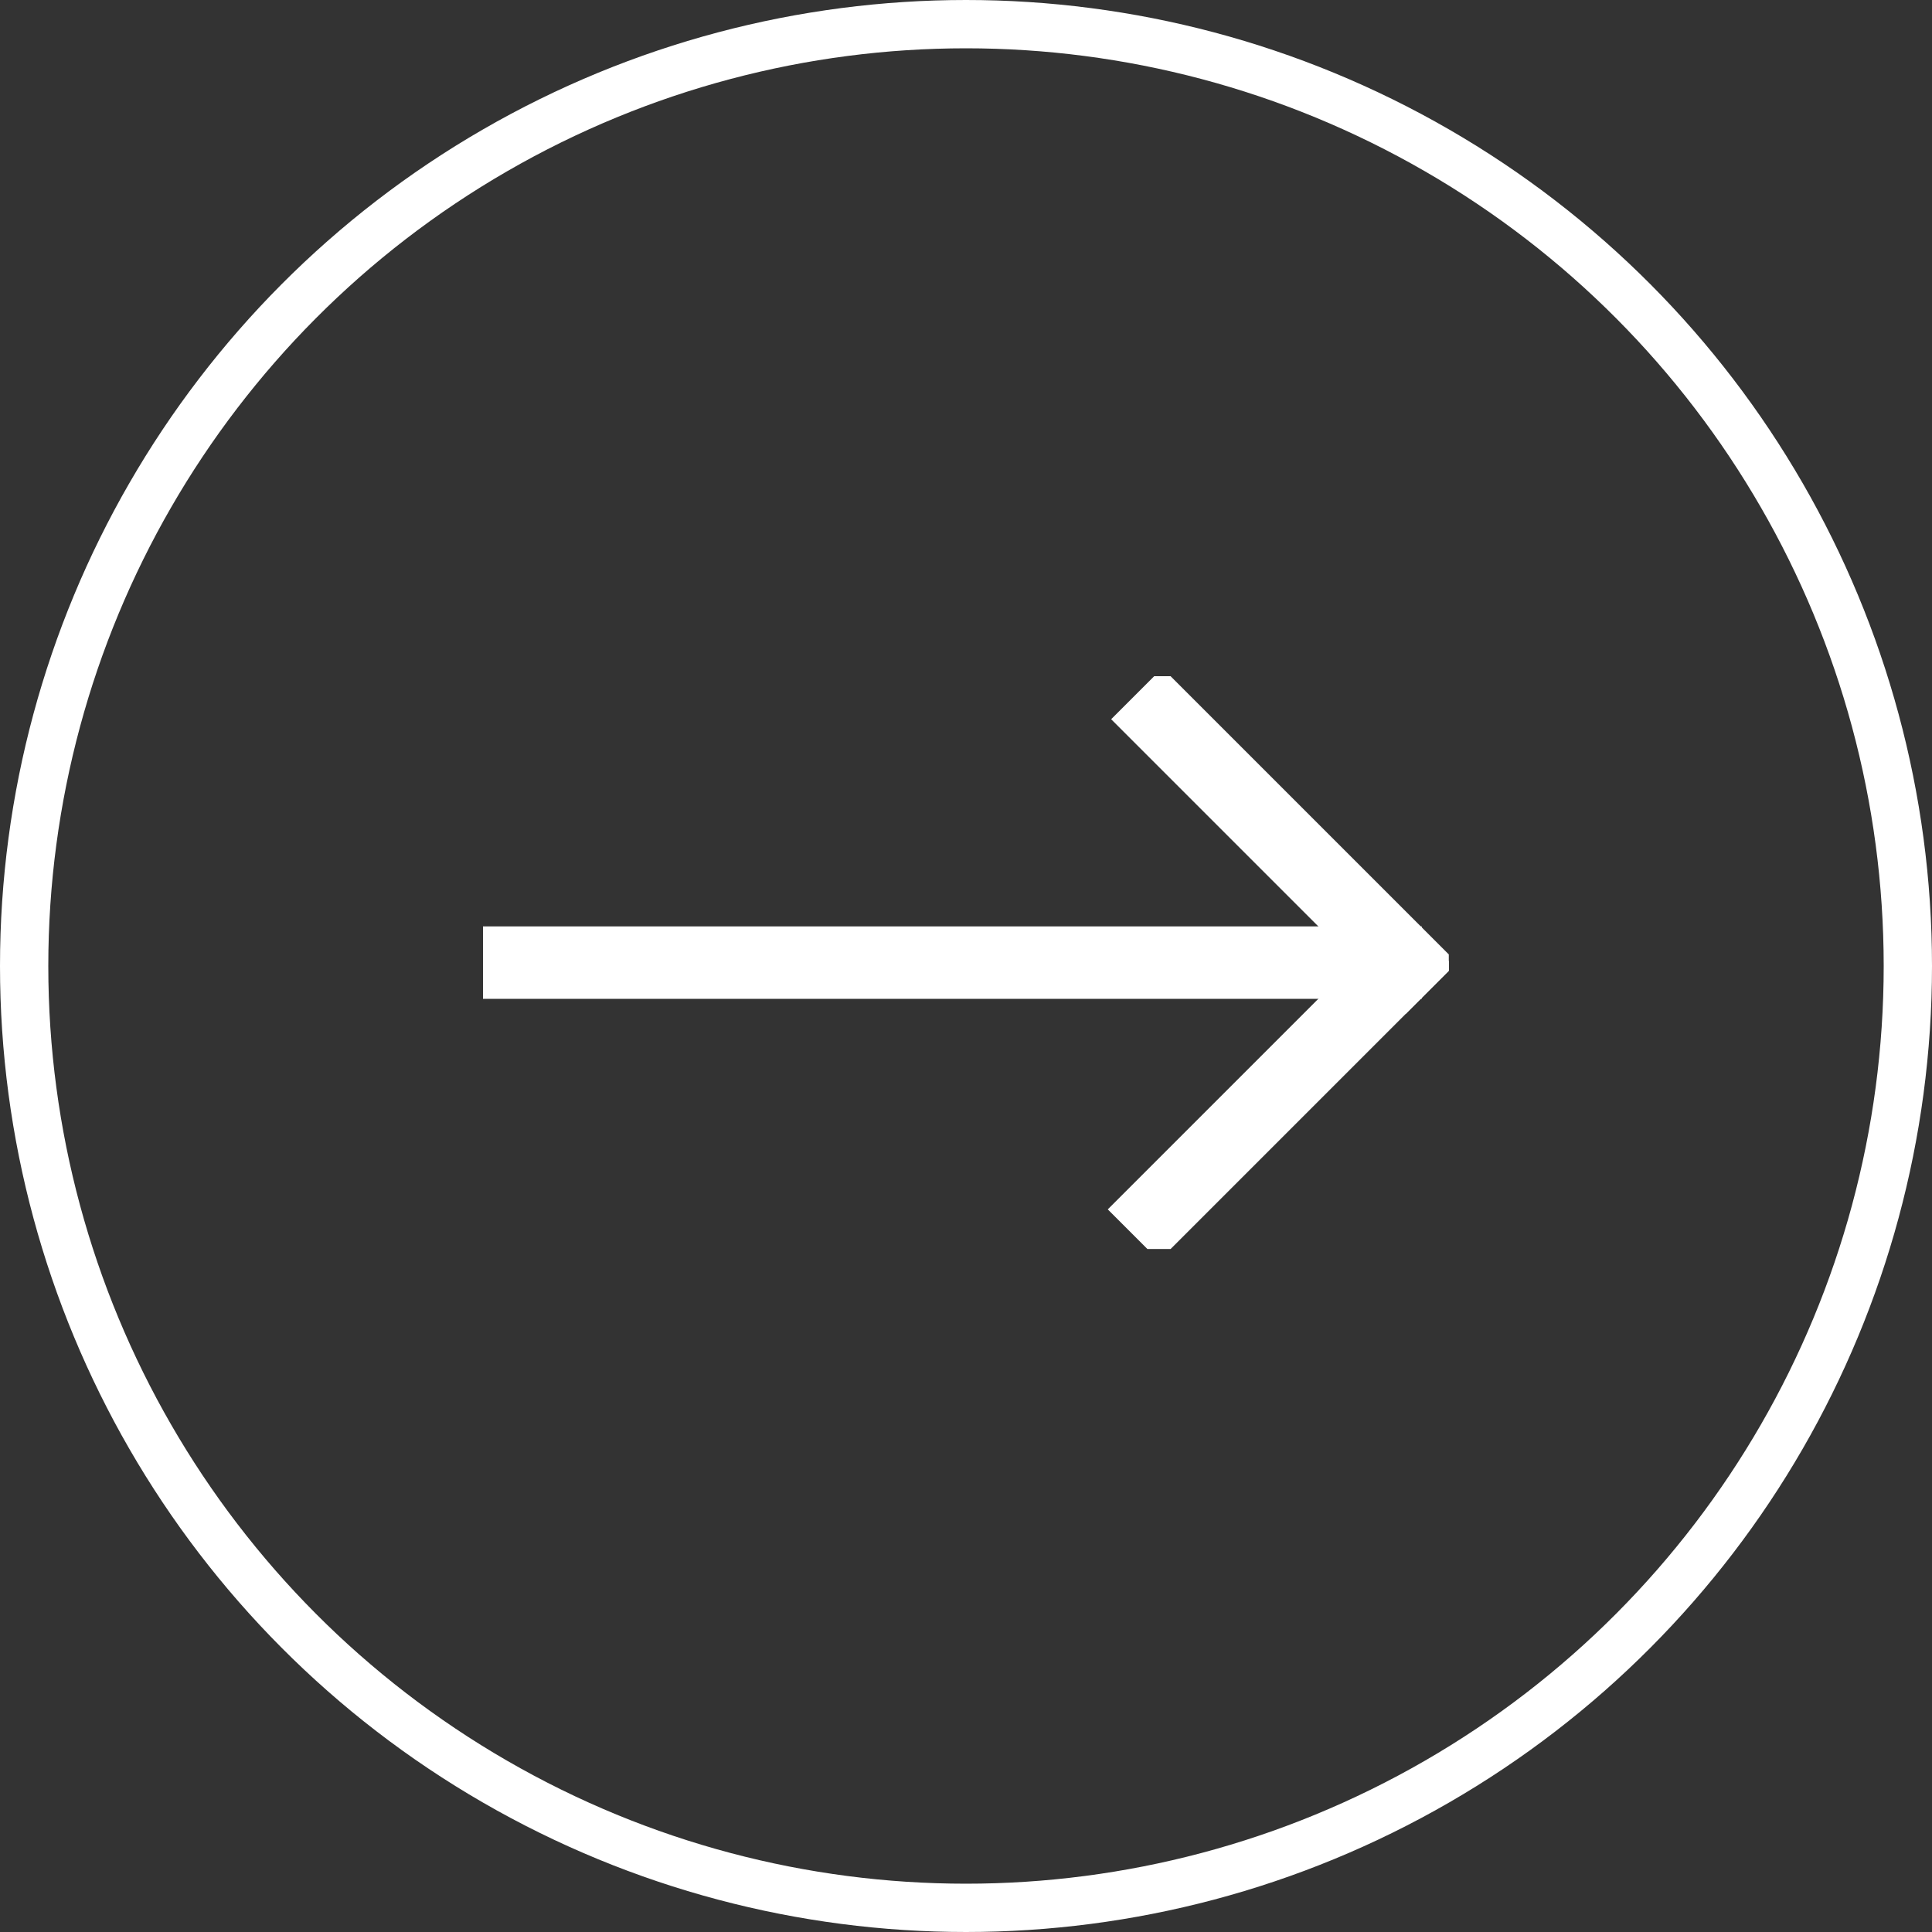 <svg width="40" height="40" viewBox="0 0 40 40" fill="none" xmlns="http://www.w3.org/2000/svg">
<rect x="0" y="0" width="40" height="40" fill="#333333" stroke="none"/>
<circle cx="20" cy="20" r="19.5" stroke="white"/>
<g clip-path="url(#clip0_101_252)">
<path d="M10.629 19.93H28.685" stroke="white" stroke-width="1.5" stroke-linecap="square"/>
<path d="M24.066 14.891L29.105 19.93" stroke="white" stroke-width="1.5" stroke-linecap="square"/>
<path d="M23.996 25.039L29.035 20" stroke="white" stroke-width="1.5" stroke-linecap="square"/>
</g>
<defs>
<clipPath id="clip0_101_252">
<rect width="19.996" height="11.859" fill="white" transform="translate(10 14)"/>
</clipPath>
</defs>
</svg>

